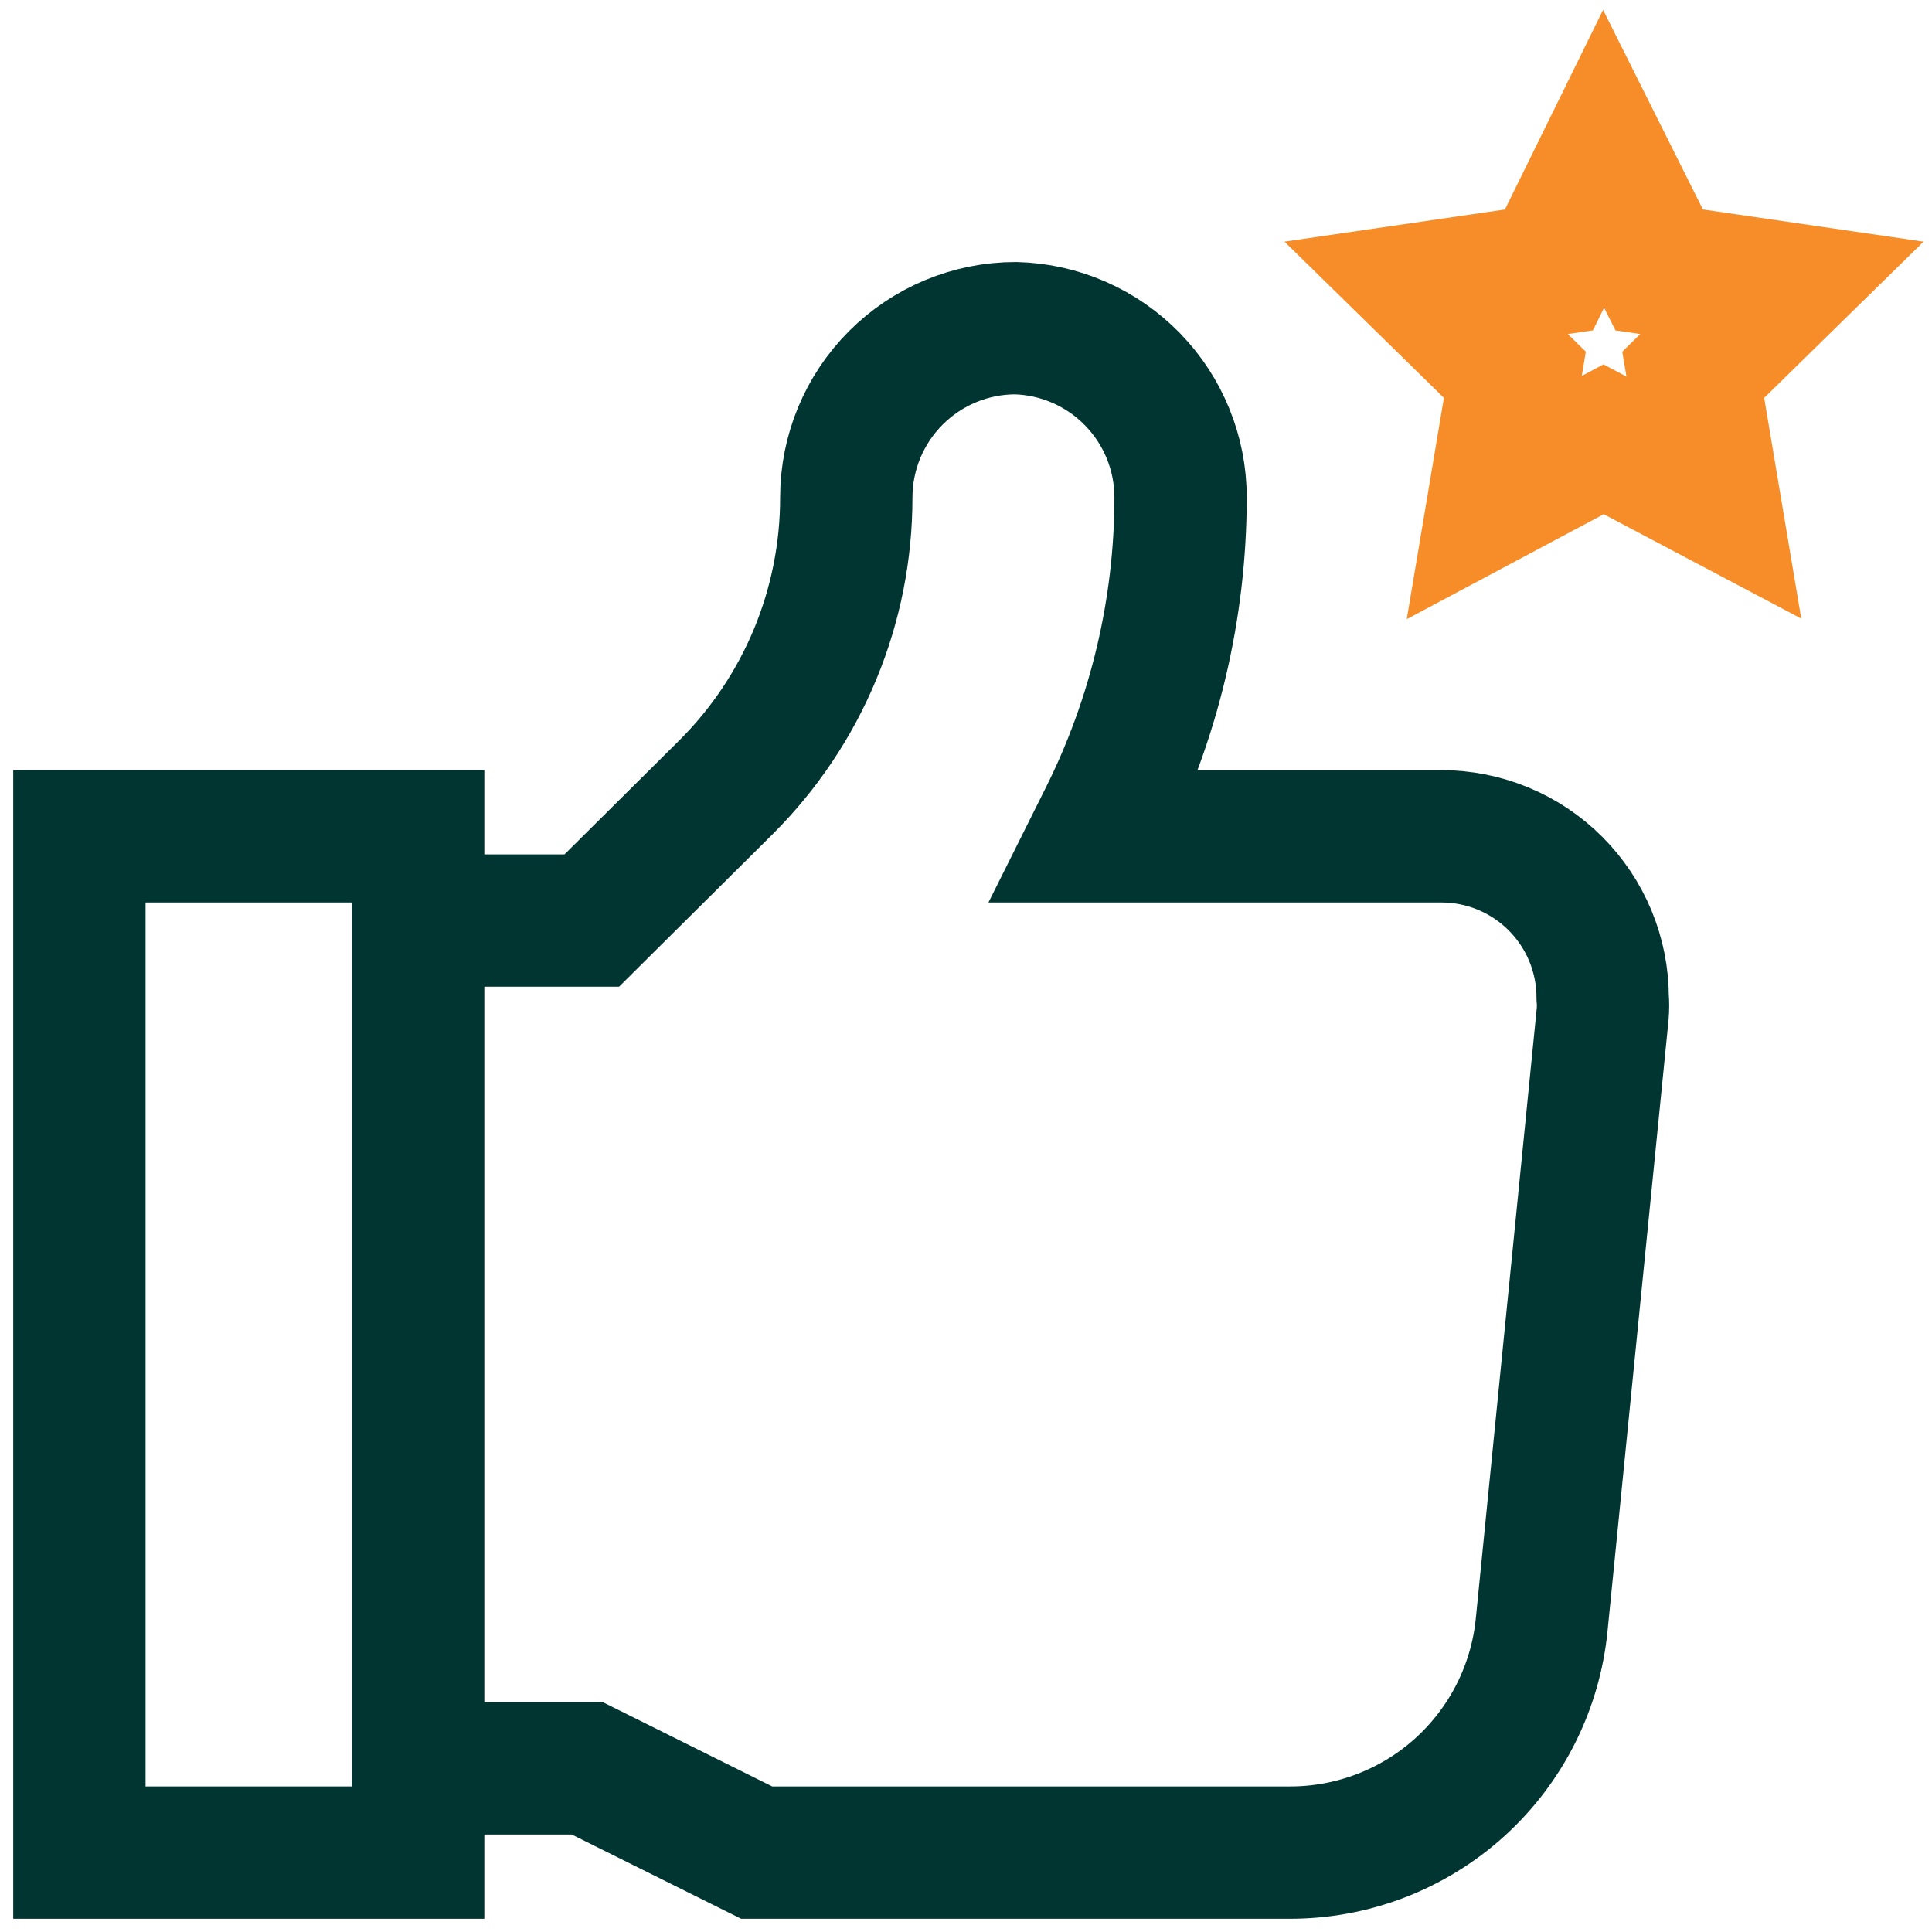 <svg width="73" height="73" viewBox="0 0 73 73" fill="none" xmlns="http://www.w3.org/2000/svg">
<path d="M15.791 66.817H22.191L28.591 70H48.705C51.087 70.011 53.387 69.131 55.154 67.534C56.92 65.936 58.026 63.736 58.254 61.365L60.557 38.305C60.574 38.102 60.574 37.898 60.557 37.695C60.557 36.895 60.399 36.102 60.093 35.363C59.786 34.623 59.337 33.951 58.772 33.386C58.206 32.819 57.534 32.37 56.794 32.064C56.055 31.758 55.262 31.6 54.462 31.6H41.391L41.729 30.923C43.618 27.161 44.603 23.01 44.608 18.8C44.608 17.132 43.957 15.529 42.793 14.334C41.63 13.138 40.045 12.444 38.377 12.4C36.68 12.4 35.052 13.075 33.852 14.275C32.651 15.475 31.977 17.103 31.977 18.8C31.978 20.832 31.577 22.844 30.799 24.721C30.02 26.598 28.878 28.303 27.44 29.738L22.36 34.783H15.791" stroke="#003531" stroke-width="5" stroke-miterlimit="10"/>
<path d="M15.8 31.6H3V70H15.8V31.6Z" stroke="#003531" stroke-width="5" stroke-miterlimit="10"/>
<path d="M60.591 6L62.691 10.199L67.33 10.876L63.978 14.161L64.757 18.8L60.591 16.599L56.46 18.8L57.239 14.161L53.887 10.876L58.526 10.199L60.591 6Z" stroke="#F78D28" stroke-width="5" stroke-miterlimit="10"/>
</svg>
